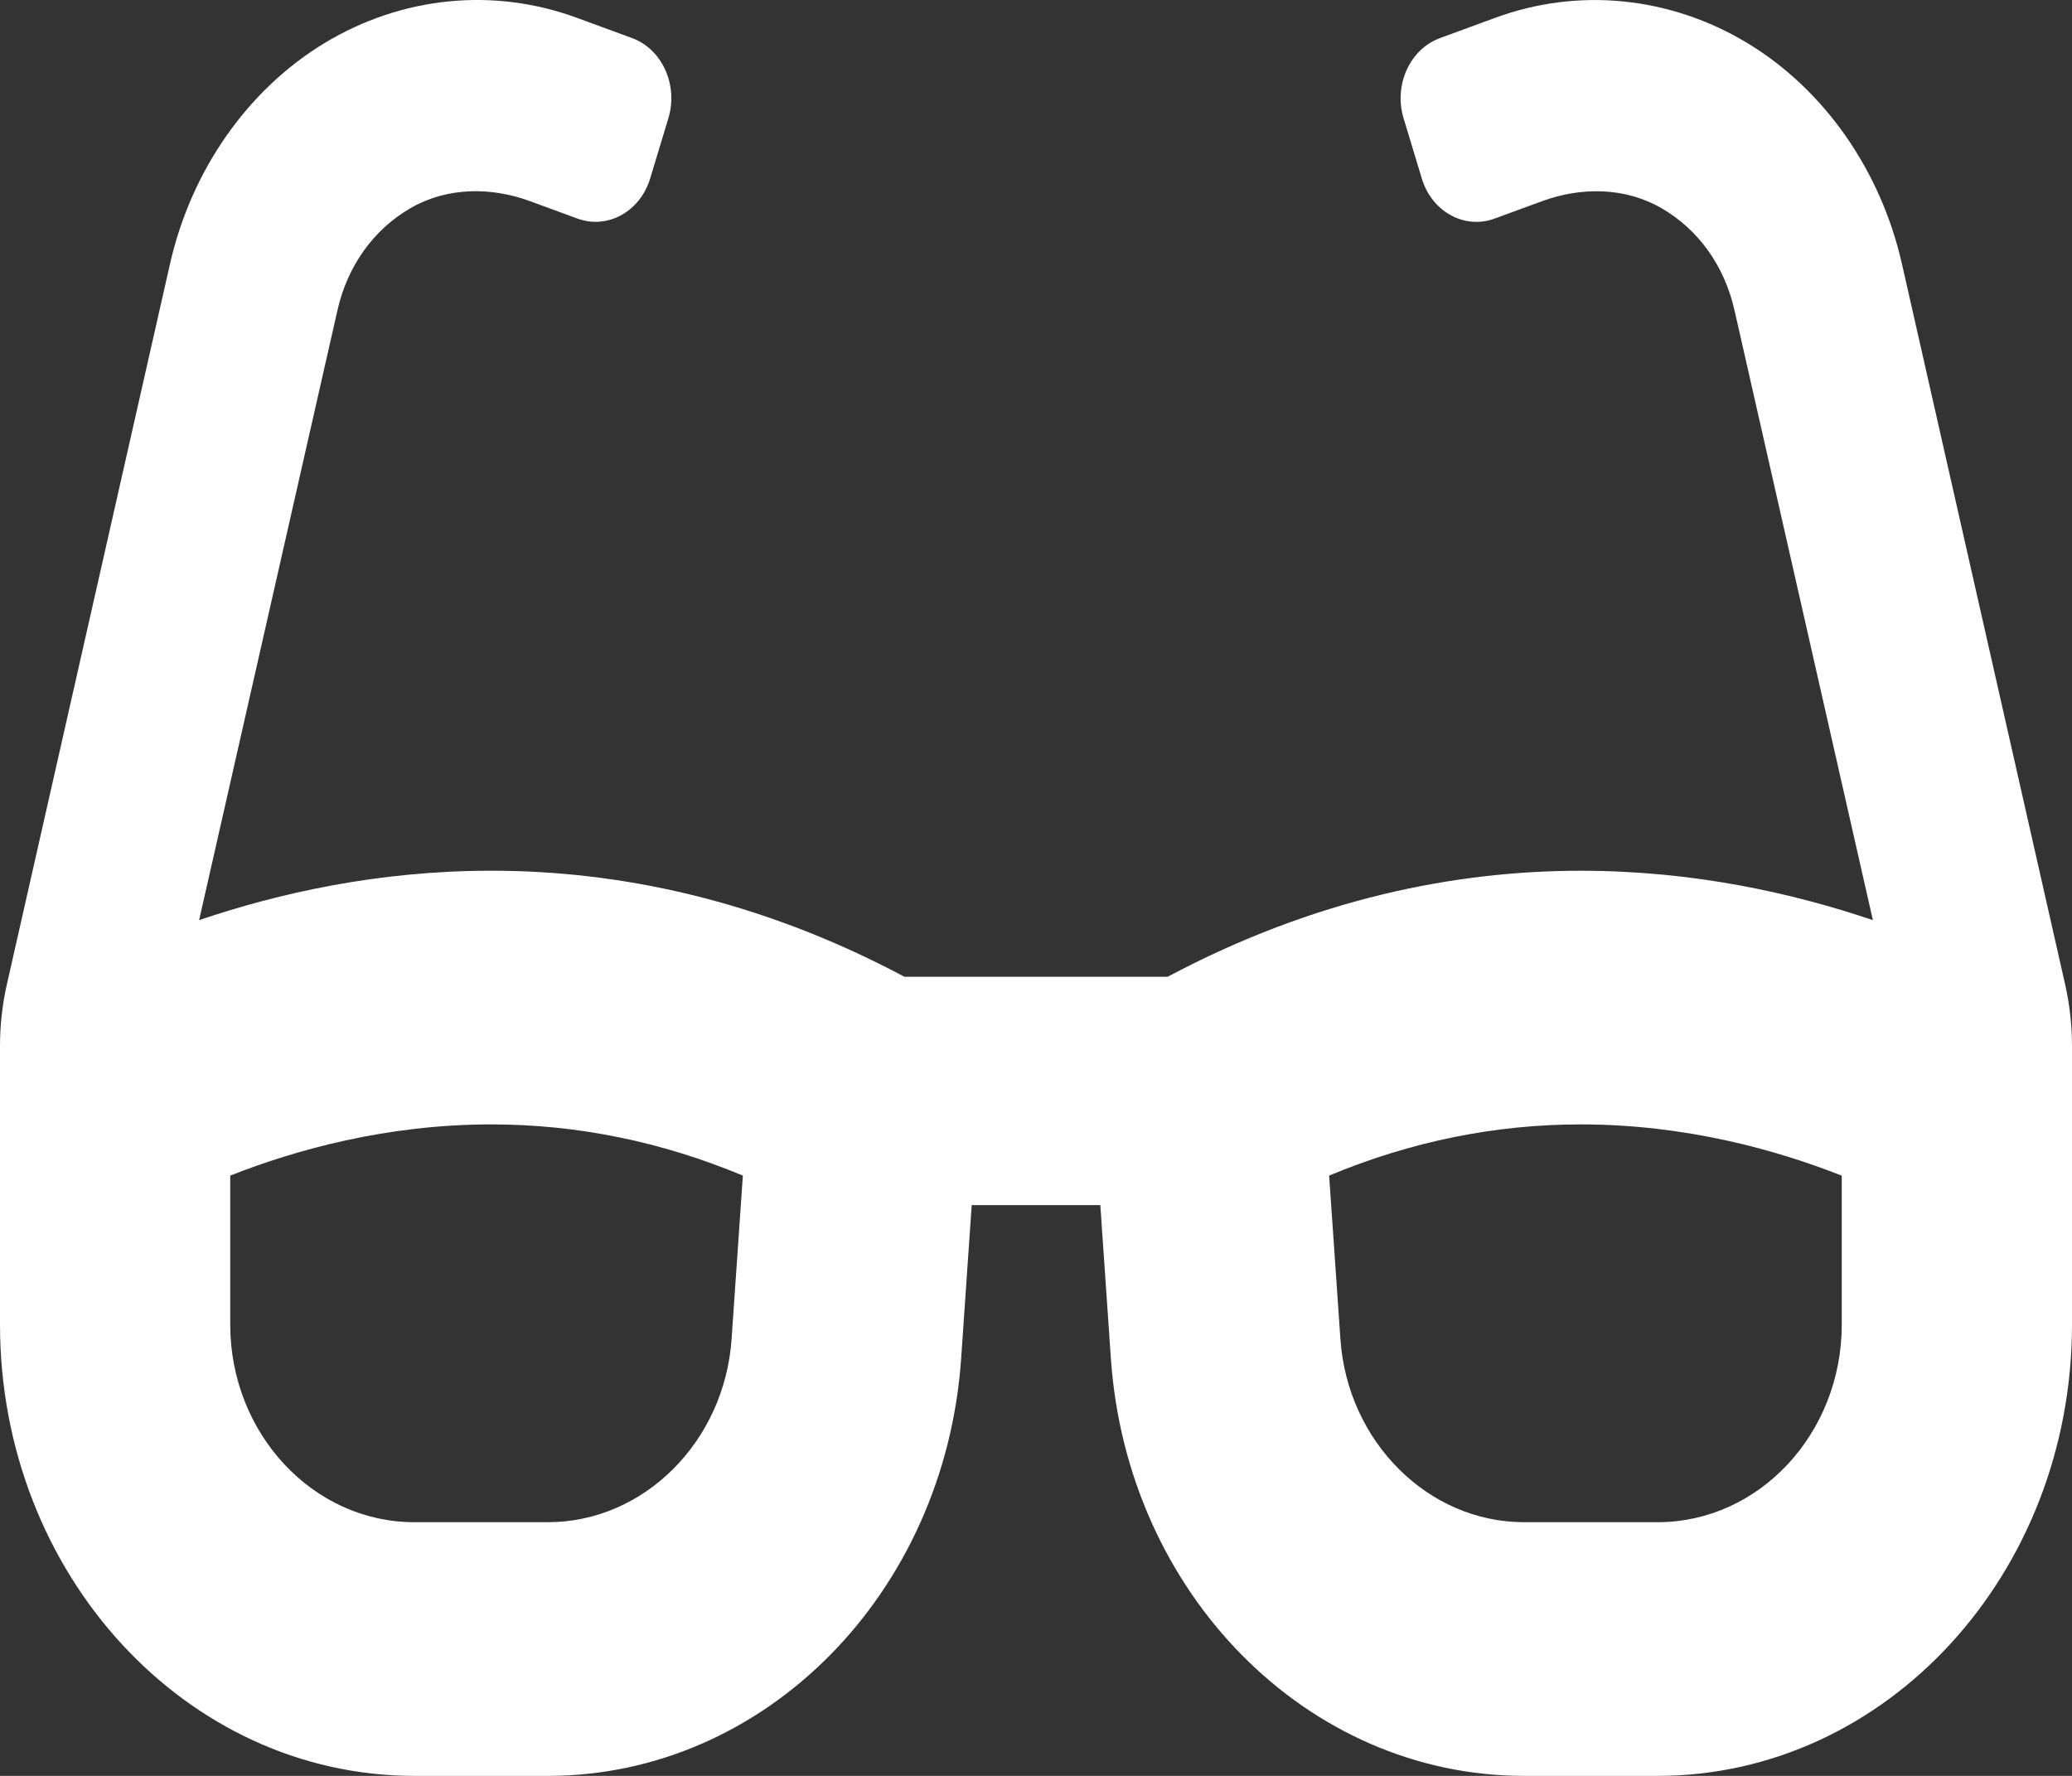 <svg width="70" height="60" viewBox="0 0 70 60" fill="none" xmlns="http://www.w3.org/2000/svg">
<rect x="0" y="0" width="70" height="60" fill="#333333" stroke="none"/>
<path d="M69.769 33.264L64.258 8.929C63.54 5.754 61.634 3.029 59.032 1.454C56.427 -0.117 53.324 -0.436 50.502 0.606L48.649 1.287C47.629 1.66 47.079 2.875 47.419 3.997L48.034 6.03C48.373 7.153 49.474 7.759 50.492 7.386L52.094 6.798C53.415 6.313 54.889 6.32 56.124 7.029C57.374 7.749 58.259 8.979 58.599 10.487L63.273 31.088C60.577 30.176 57.223 29.419 53.405 29.419C49.18 29.419 44.415 30.359 39.448 33.001H30.555C25.588 30.357 20.823 29.418 16.596 29.418C12.777 29.418 9.423 30.175 6.727 31.087L11.4 10.485C11.74 8.978 12.627 7.746 13.877 7.028C15.112 6.318 16.585 6.312 17.906 6.796L19.506 7.384C20.525 7.758 21.626 7.151 21.965 6.029L22.58 3.996C22.92 2.874 22.37 1.659 21.35 1.285L19.497 0.605C16.675 -0.437 13.572 -0.12 10.967 1.453C8.365 3.029 6.459 5.753 5.741 8.926L0.231 33.264C0.078 33.943 0 34.639 0 35.339L0 44.747C0 53.171 6.268 60 14 60H18.511C25.837 60 31.924 53.847 32.472 45.888L32.828 40.715H37.173L37.529 45.888C38.076 53.847 44.163 60 51.489 60H56C63.732 60 70 53.171 70 44.748V35.34C70 34.64 69.922 33.943 69.769 33.264ZM24.716 45.24C24.477 48.71 21.751 51.429 18.511 51.429H14C10.569 51.429 7.778 48.431 7.778 44.747V39.719C9.98 38.85 13.055 37.989 16.598 37.989C19.498 37.989 22.342 38.569 25.097 39.719L24.716 45.24ZM62.222 44.748C62.222 48.433 59.431 51.429 56 51.429H51.489C48.248 51.429 45.522 48.71 45.284 45.24L44.903 39.719C47.658 38.569 50.503 37.989 53.404 37.989C56.943 37.989 60.019 38.852 62.221 39.721V44.748H62.222Z" fill="white"/>
</svg>

